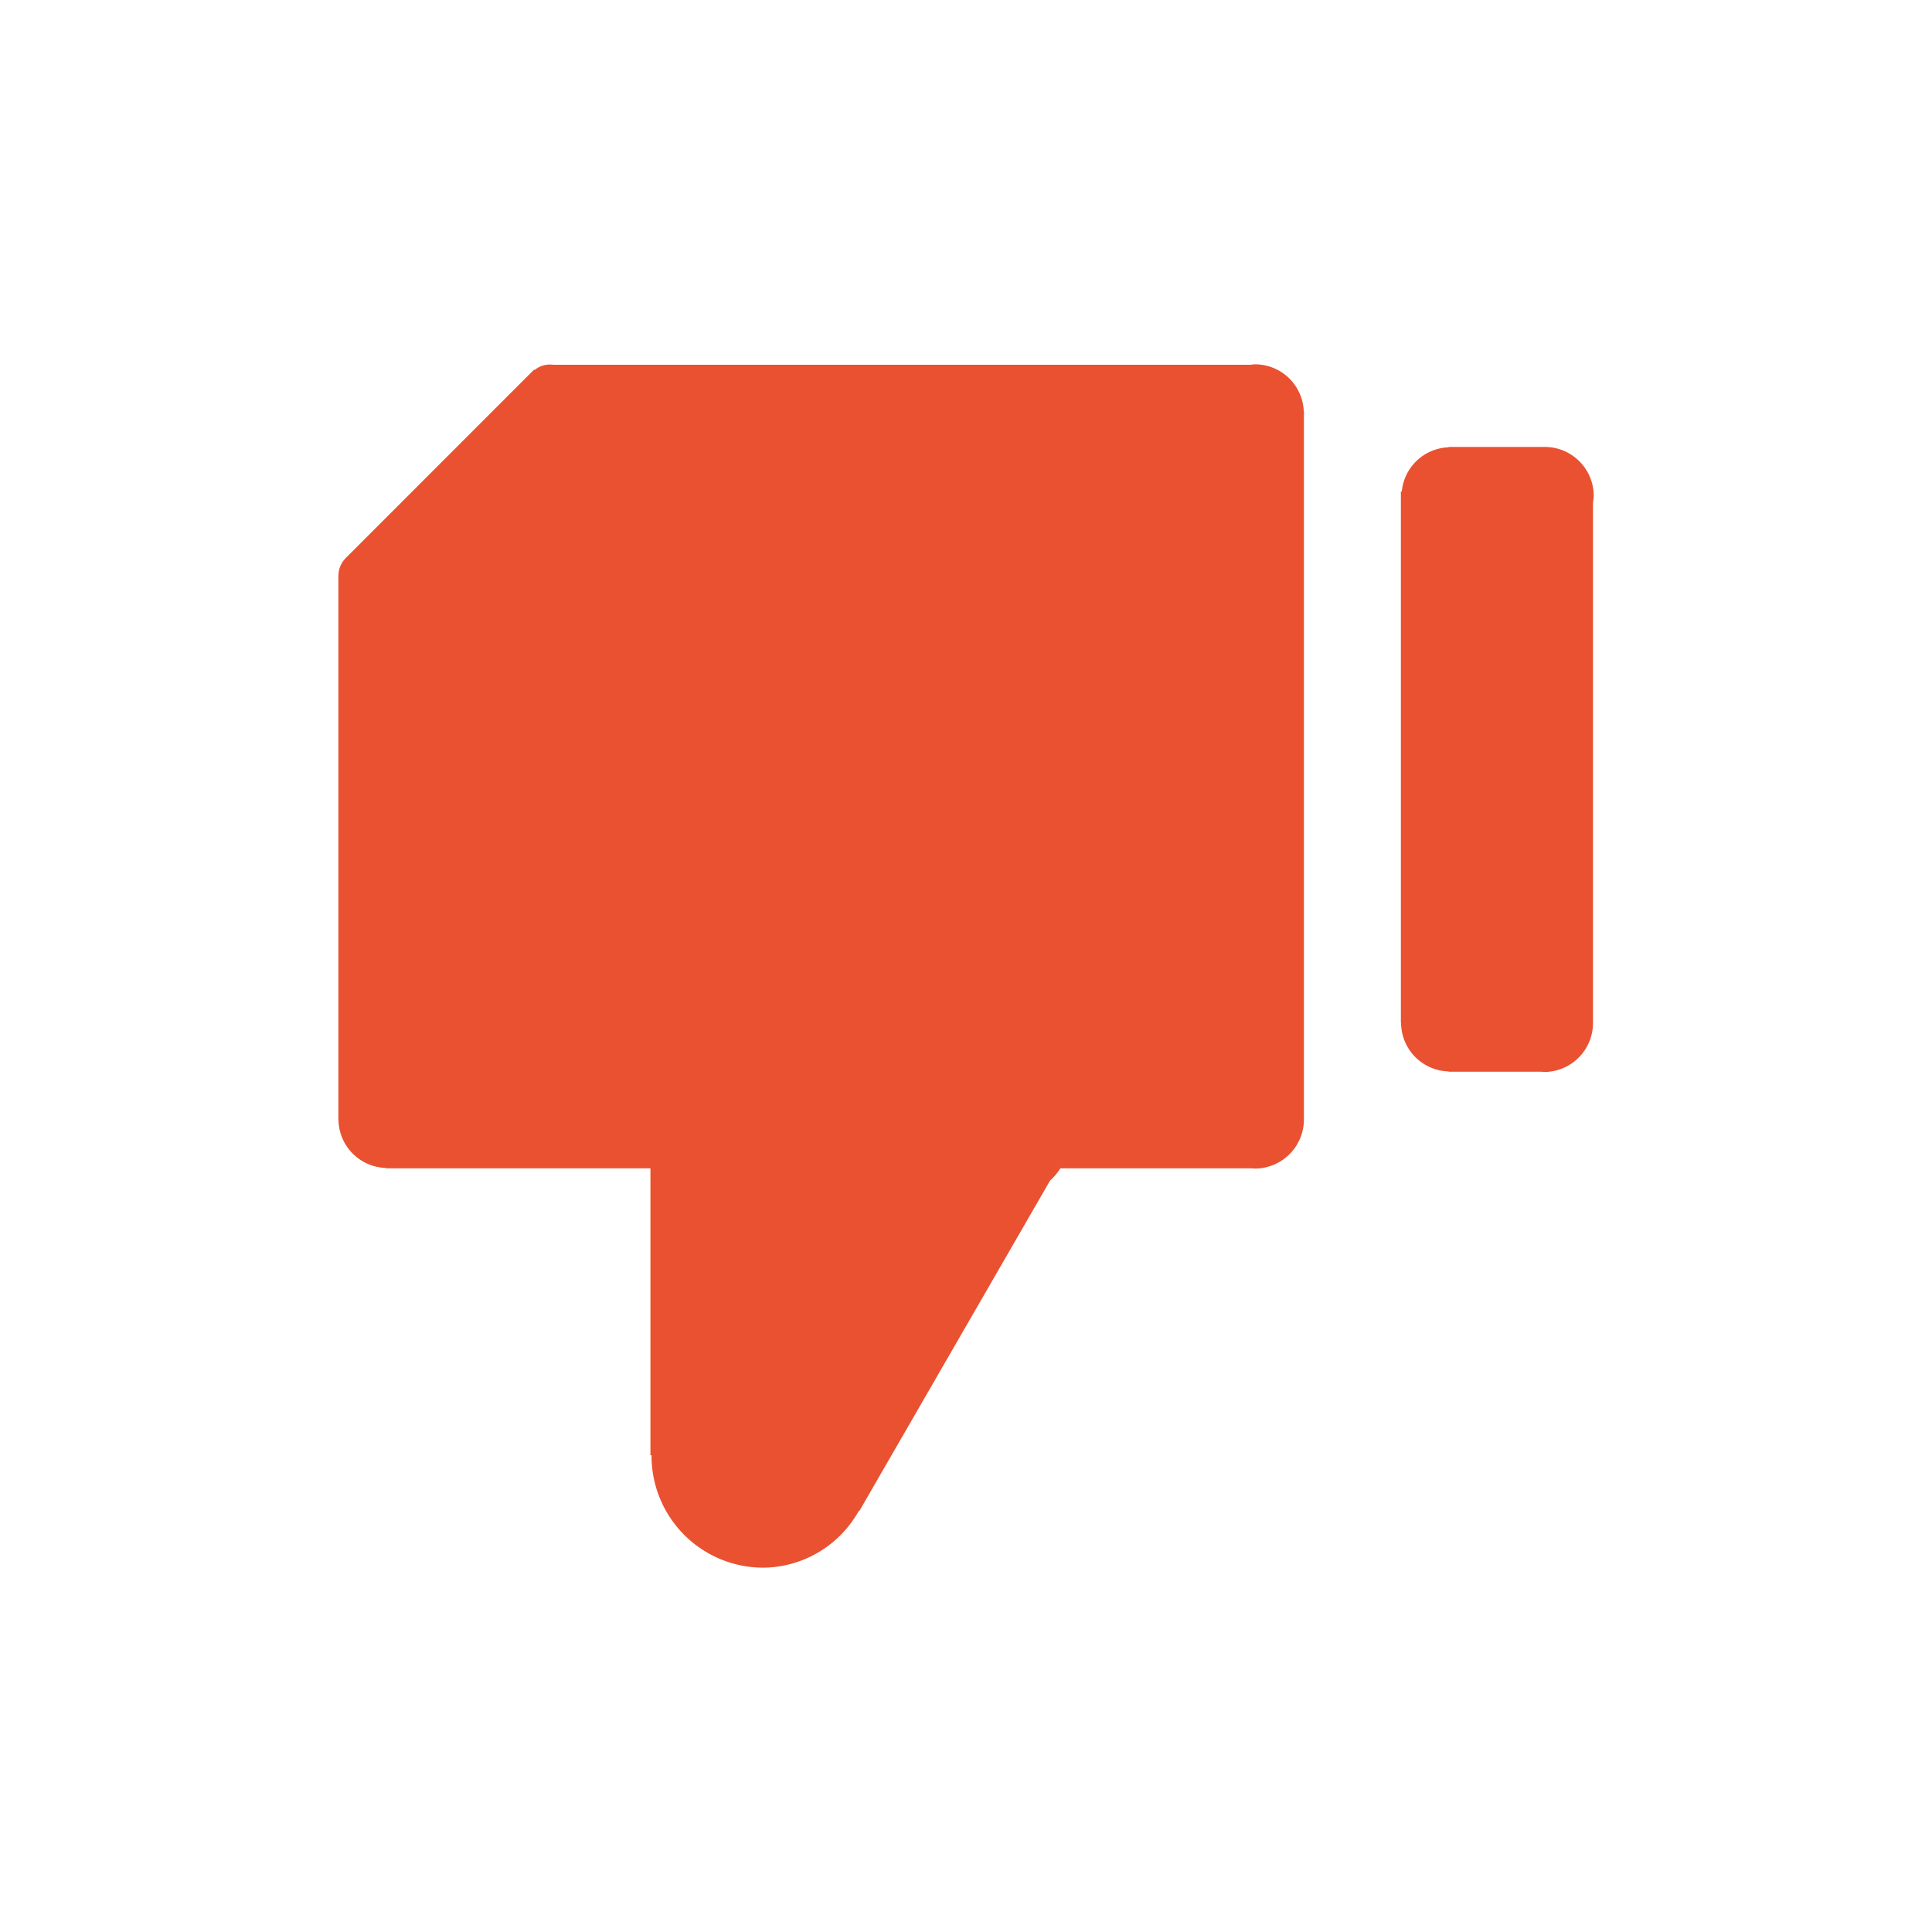 <svg width="21" height="21" fill="none" xmlns="http://www.w3.org/2000/svg"><path d="M17.323 5.39c0 .026-.005.05-.008.074v5.656a.532.532 0 01-.533.532c-.01 0-.018-.002-.028-.003h-1.008v-.003a.531.531 0 01-.517-.528h-.002V5.342h.01a.53.53 0 01.509-.48v-.004h1.044c.294 0 .533.238.533.532zm-3.15-.886v7.665a.534.534 0 01-.532.533c-.01 0-.02-.003-.029-.003h-2.086a.625.625 0 01-.112.133l-2.075 3.595-.005-.003a1.201 1.201 0 01-1.046.616 1.215 1.215 0 01-1.206-1.223H7.07v-3.118H4.196v-.004a.531.531 0 01-.517-.528h-.001V6.255h.001c0-.067.026-.135.077-.187l2.05-2.051.005.005a.26.26 0 01.203-.057h7.582c.015-.002.03-.005.045-.005a.531.531 0 01.53.505h.002v.016l.001.012v.01zM4.306 6.255l.01-.01-.01.01z" fill="#E95131"/></svg>